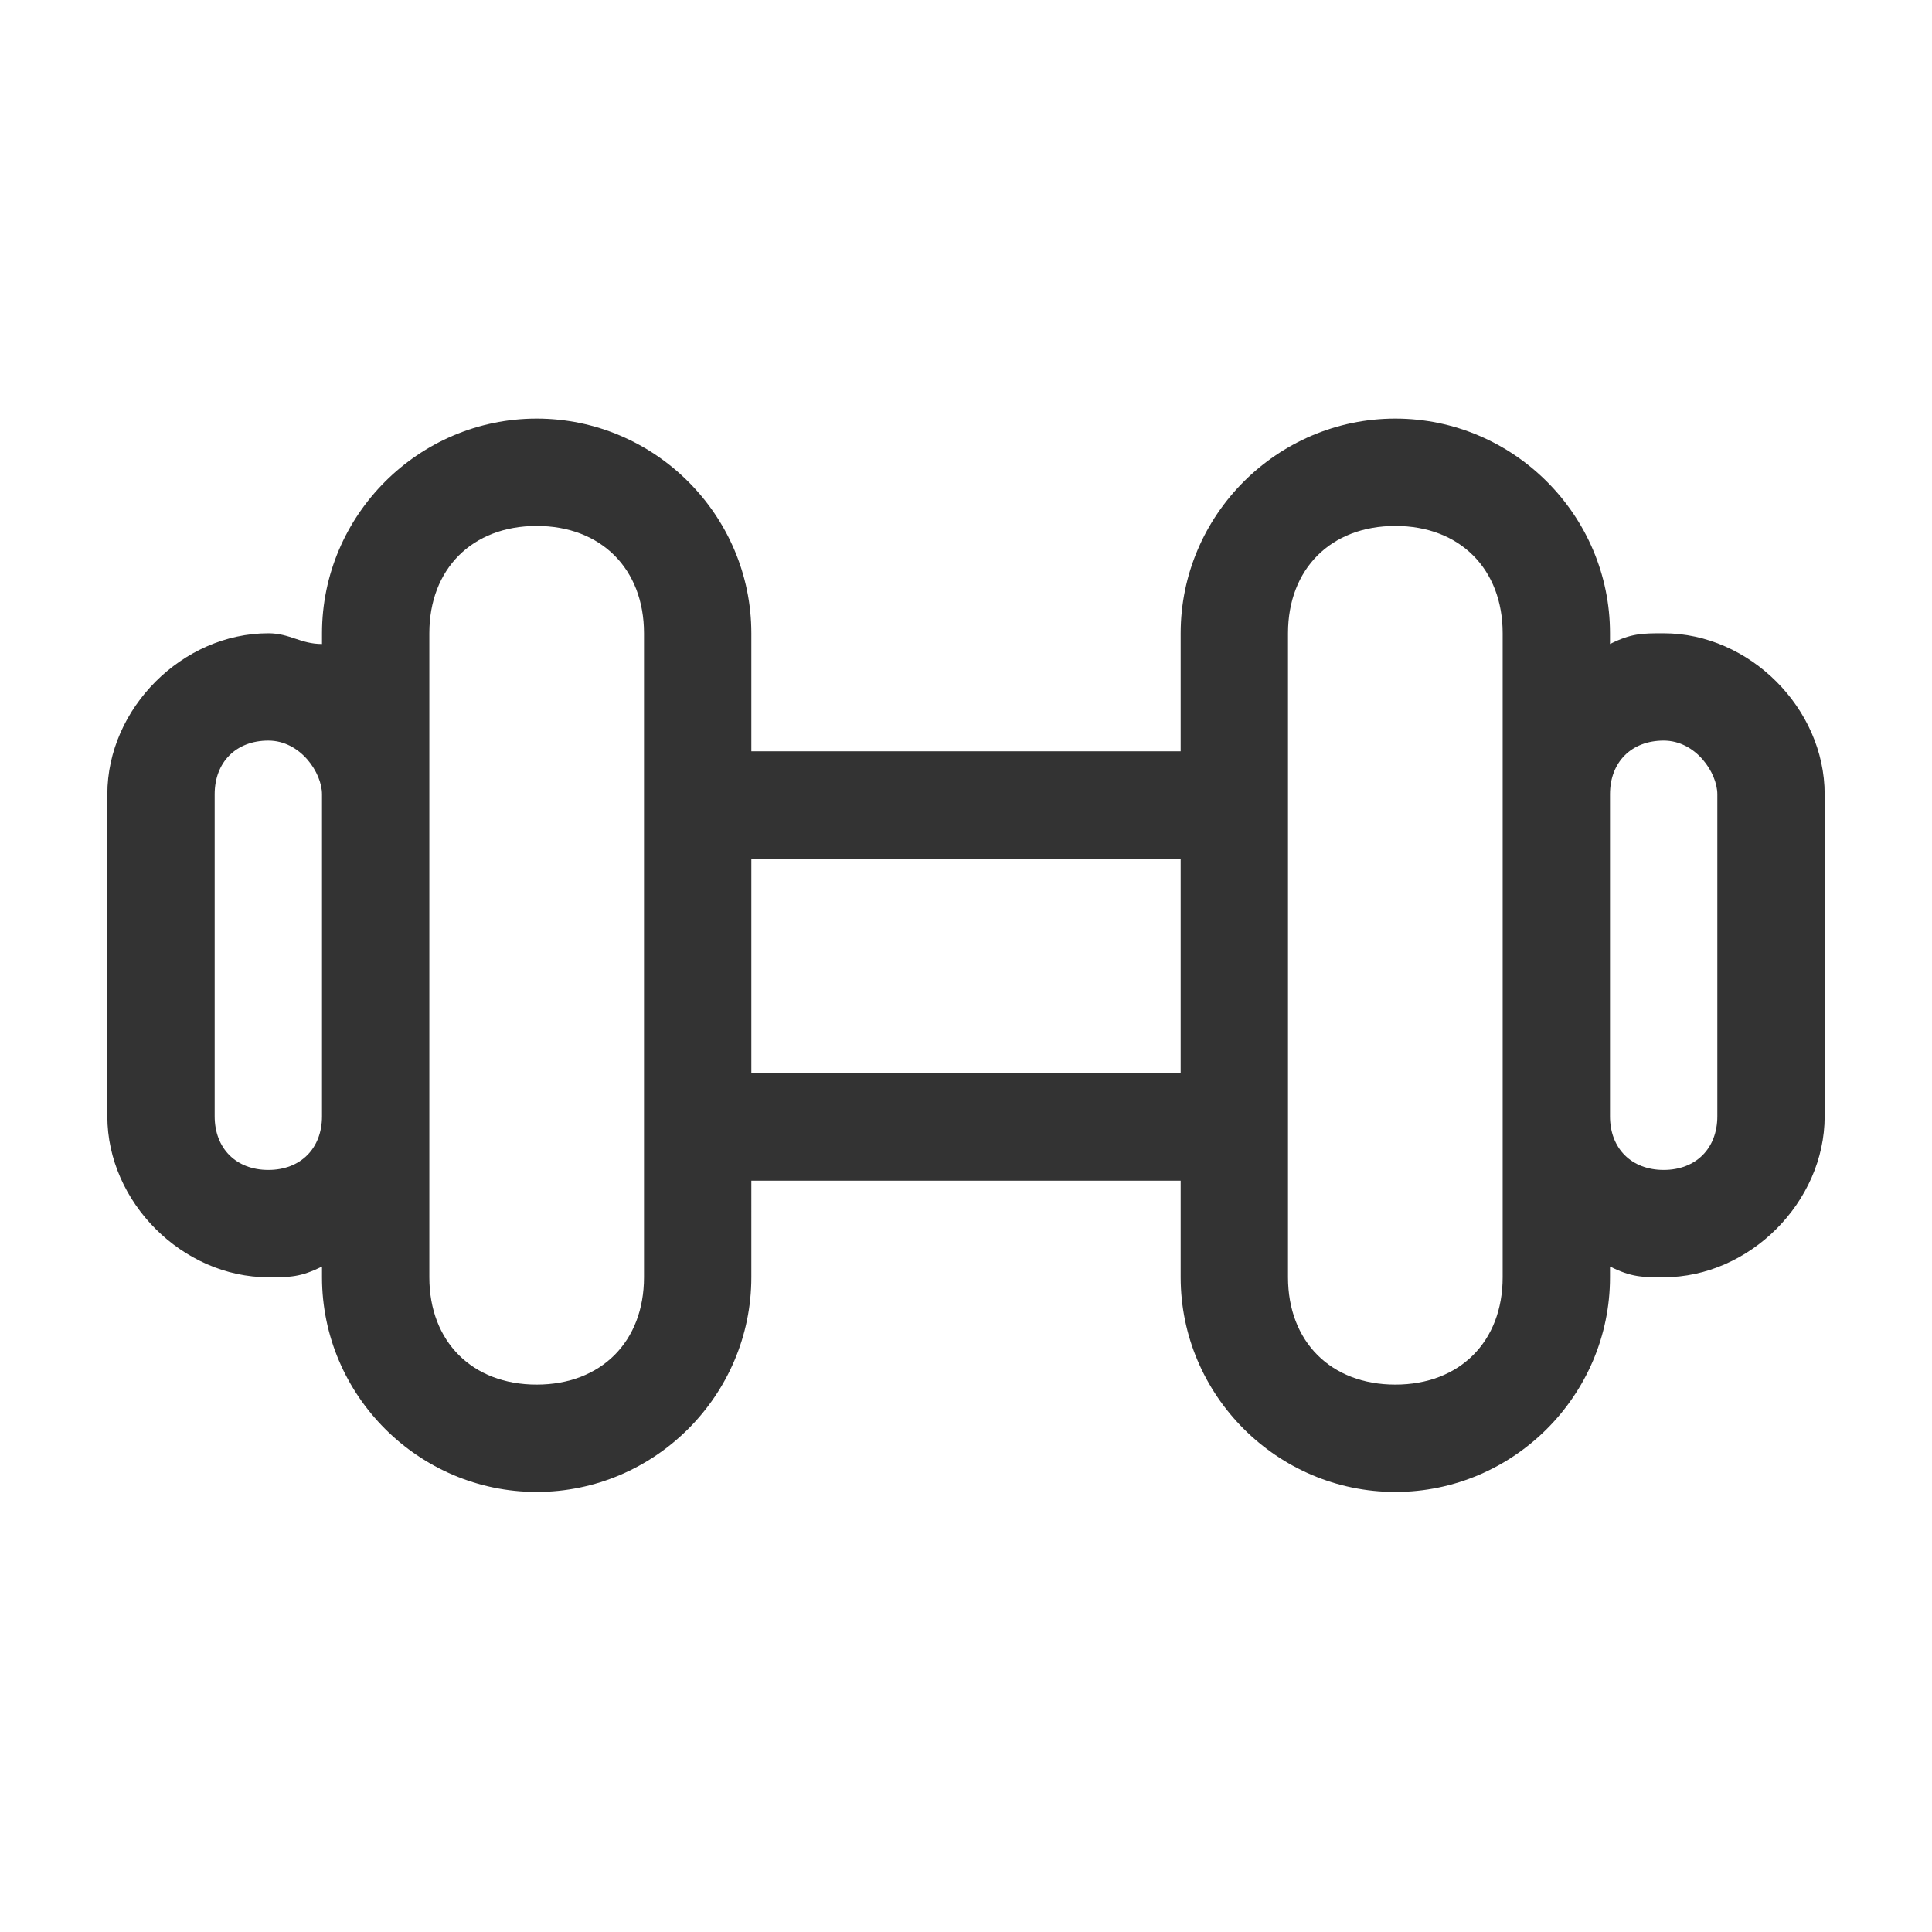 <?xml version="1.0" standalone="no"?><!DOCTYPE svg PUBLIC "-//W3C//DTD SVG 1.1//EN" "http://www.w3.org/Graphics/SVG/1.1/DTD/svg11.dtd"><svg t="1563783546441" class="icon" viewBox="0 0 1024 1024" version="1.1" xmlns="http://www.w3.org/2000/svg" p-id="27325" xmlns:xlink="http://www.w3.org/1999/xlink" width="200" height="200"><defs><style type="text/css"></style></defs><path d="M739.556 221.867c-62.578 0-113.778 51.2-113.778 113.778V398.222H398.222V335.644c0-62.578-51.2-113.778-113.778-113.778s-113.778 51.2-113.778 113.778V341.333c-11.378 0-17.067-5.689-28.444-5.689-45.511 0-85.333 39.822-85.333 85.333v170.667c0 45.511 39.822 85.333 85.333 85.333 11.378 0 17.067 0 28.444-5.689v5.689c0 62.578 51.2 113.778 113.778 113.778s113.778-51.2 113.778-113.778V625.778h227.556v51.2c0 62.578 51.2 113.778 113.778 113.778s113.778-51.2 113.778-113.778v-5.689c11.378 5.689 17.067 5.689 28.444 5.689 45.511 0 85.333-39.822 85.333-85.333v-170.667c0-45.511-39.822-85.333-85.333-85.333-11.378 0-17.067 0-28.444 5.689v-5.689c0-62.578-51.2-113.778-113.778-113.778z m0 512c-34.133 0-56.889-22.756-56.889-56.889v-341.333c0-34.133 22.756-56.889 56.889-56.889s56.889 22.756 56.889 56.889v341.333c0 34.133-22.756 56.889-56.889 56.889z m-455.111 0c-34.133 0-56.889-22.756-56.889-56.889v-341.333c0-34.133 22.756-56.889 56.889-56.889s56.889 22.756 56.889 56.889v341.333c0 34.133-22.756 56.889-56.889 56.889z m597.333-113.778c-17.067 0-28.444-11.378-28.444-28.444v-170.667c0-17.067 11.378-28.444 28.444-28.444s28.444 17.067 28.444 28.444v170.667c0 17.067-11.378 28.444-28.444 28.444z m-739.556 0c-17.067 0-28.444-11.378-28.444-28.444v-170.667c0-17.067 11.378-28.444 28.444-28.444s28.444 17.067 28.444 28.444v170.667c0 17.067-11.378 28.444-28.444 28.444zM398.222 568.889V455.111h227.556v113.778H398.222z" fill="#333333" p-id="27326"></path></svg>